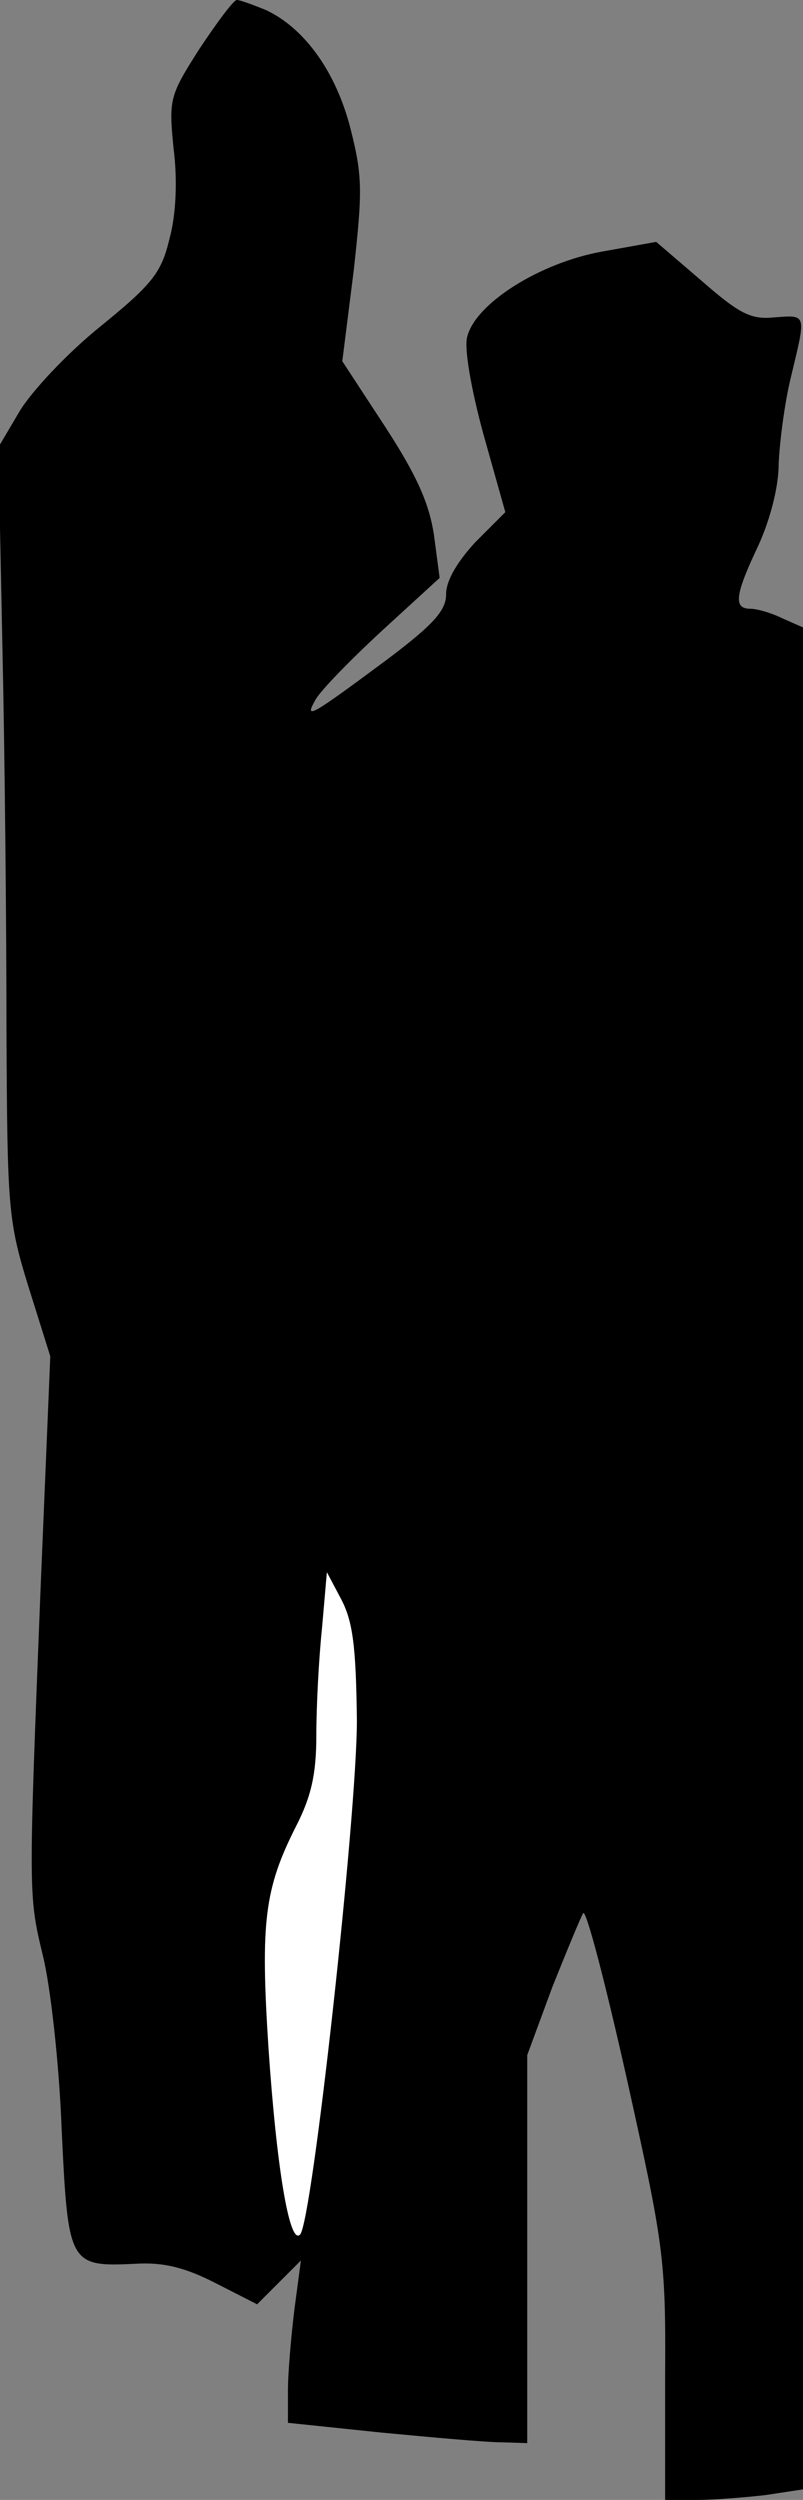 <?xml version="1.0" standalone="no"?>
<!DOCTYPE svg PUBLIC "-//W3C//DTD SVG 20010904//EN"
 "http://www.w3.org/TR/2001/REC-SVG-20010904/DTD/svg10.dtd">
<svg version="1.0" xmlns="http://www.w3.org/2000/svg"
 width="99pt" height="308pt" viewBox="0 0 99 308"
 preserveAspectRatio="xMidYMid meet">
<rect x="0" y="0" width="99" height="308" fill="#808080" stroke="none"/>
<g transform="translate(0,308) scale(0.1,-0.1)"
fill="#000000" stroke="none">
<path fill="#000000" stroke="none" d="M246 3020 c-37 -58 -38 -62 -32 -123 5
-39 3 -82 -5 -111 -10 -42 -21 -56 -85 -108 -41 -33 -85 -80 -100 -105 l-26
-44 5 -247 c3 -136 5 -349 5 -474 1 -216 2 -232 27 -313 l27 -86 -12 -287
c-15 -378 -15 -377 3 -452 9 -36 20 -132 23 -213 8 -168 9 -170 92 -166 34 2
61 -5 98 -24 l51 -26 27 27 27 27 -8 -60 c-4 -33 -8 -78 -8 -100 l0 -40 115
-12 c63 -6 130 -12 148 -12 l32 -1 0 239 0 239 31 84 c18 45 35 86 38 91 4 4
28 -89 54 -205 45 -203 48 -220 47 -365 l0 -153 39 0 c21 0 59 3 85 6 l46 7 0
1147 0 1147 -25 11 c-14 7 -32 12 -40 12 -21 0 -19 17 10 78 15 33 25 73 25
100 1 26 7 74 15 107 19 79 20 77 -20 74 -29 -3 -43 4 -90 45 l-56 48 -67 -12
c-77 -14 -156 -64 -166 -105 -4 -14 5 -65 20 -120 l27 -96 -37 -37 c-22 -24
-36 -47 -36 -64 0 -20 -15 -37 -72 -80 -97 -72 -103 -75 -89 -50 6 11 43 49
82 85 l71 65 -7 53 c-6 39 -21 73 -60 133 l-53 81 14 111 c11 99 11 117 -4
176 -18 70 -57 124 -105 146 -15 6 -31 12 -35 12 -4 0 -24 -27 -46 -60z"/>
<path fill="#ffffff" stroke="none" d="M440 960 c0 -116 -55 -617 -70 -633
-13 -14 -29 82 -39 230 -10 155 -5 196 34 273 19 37 25 65 25 112 0 35 3 94 7
132 l6 69 18 -34 c14 -27 18 -58 19 -149z"/>
</g>
</svg>

